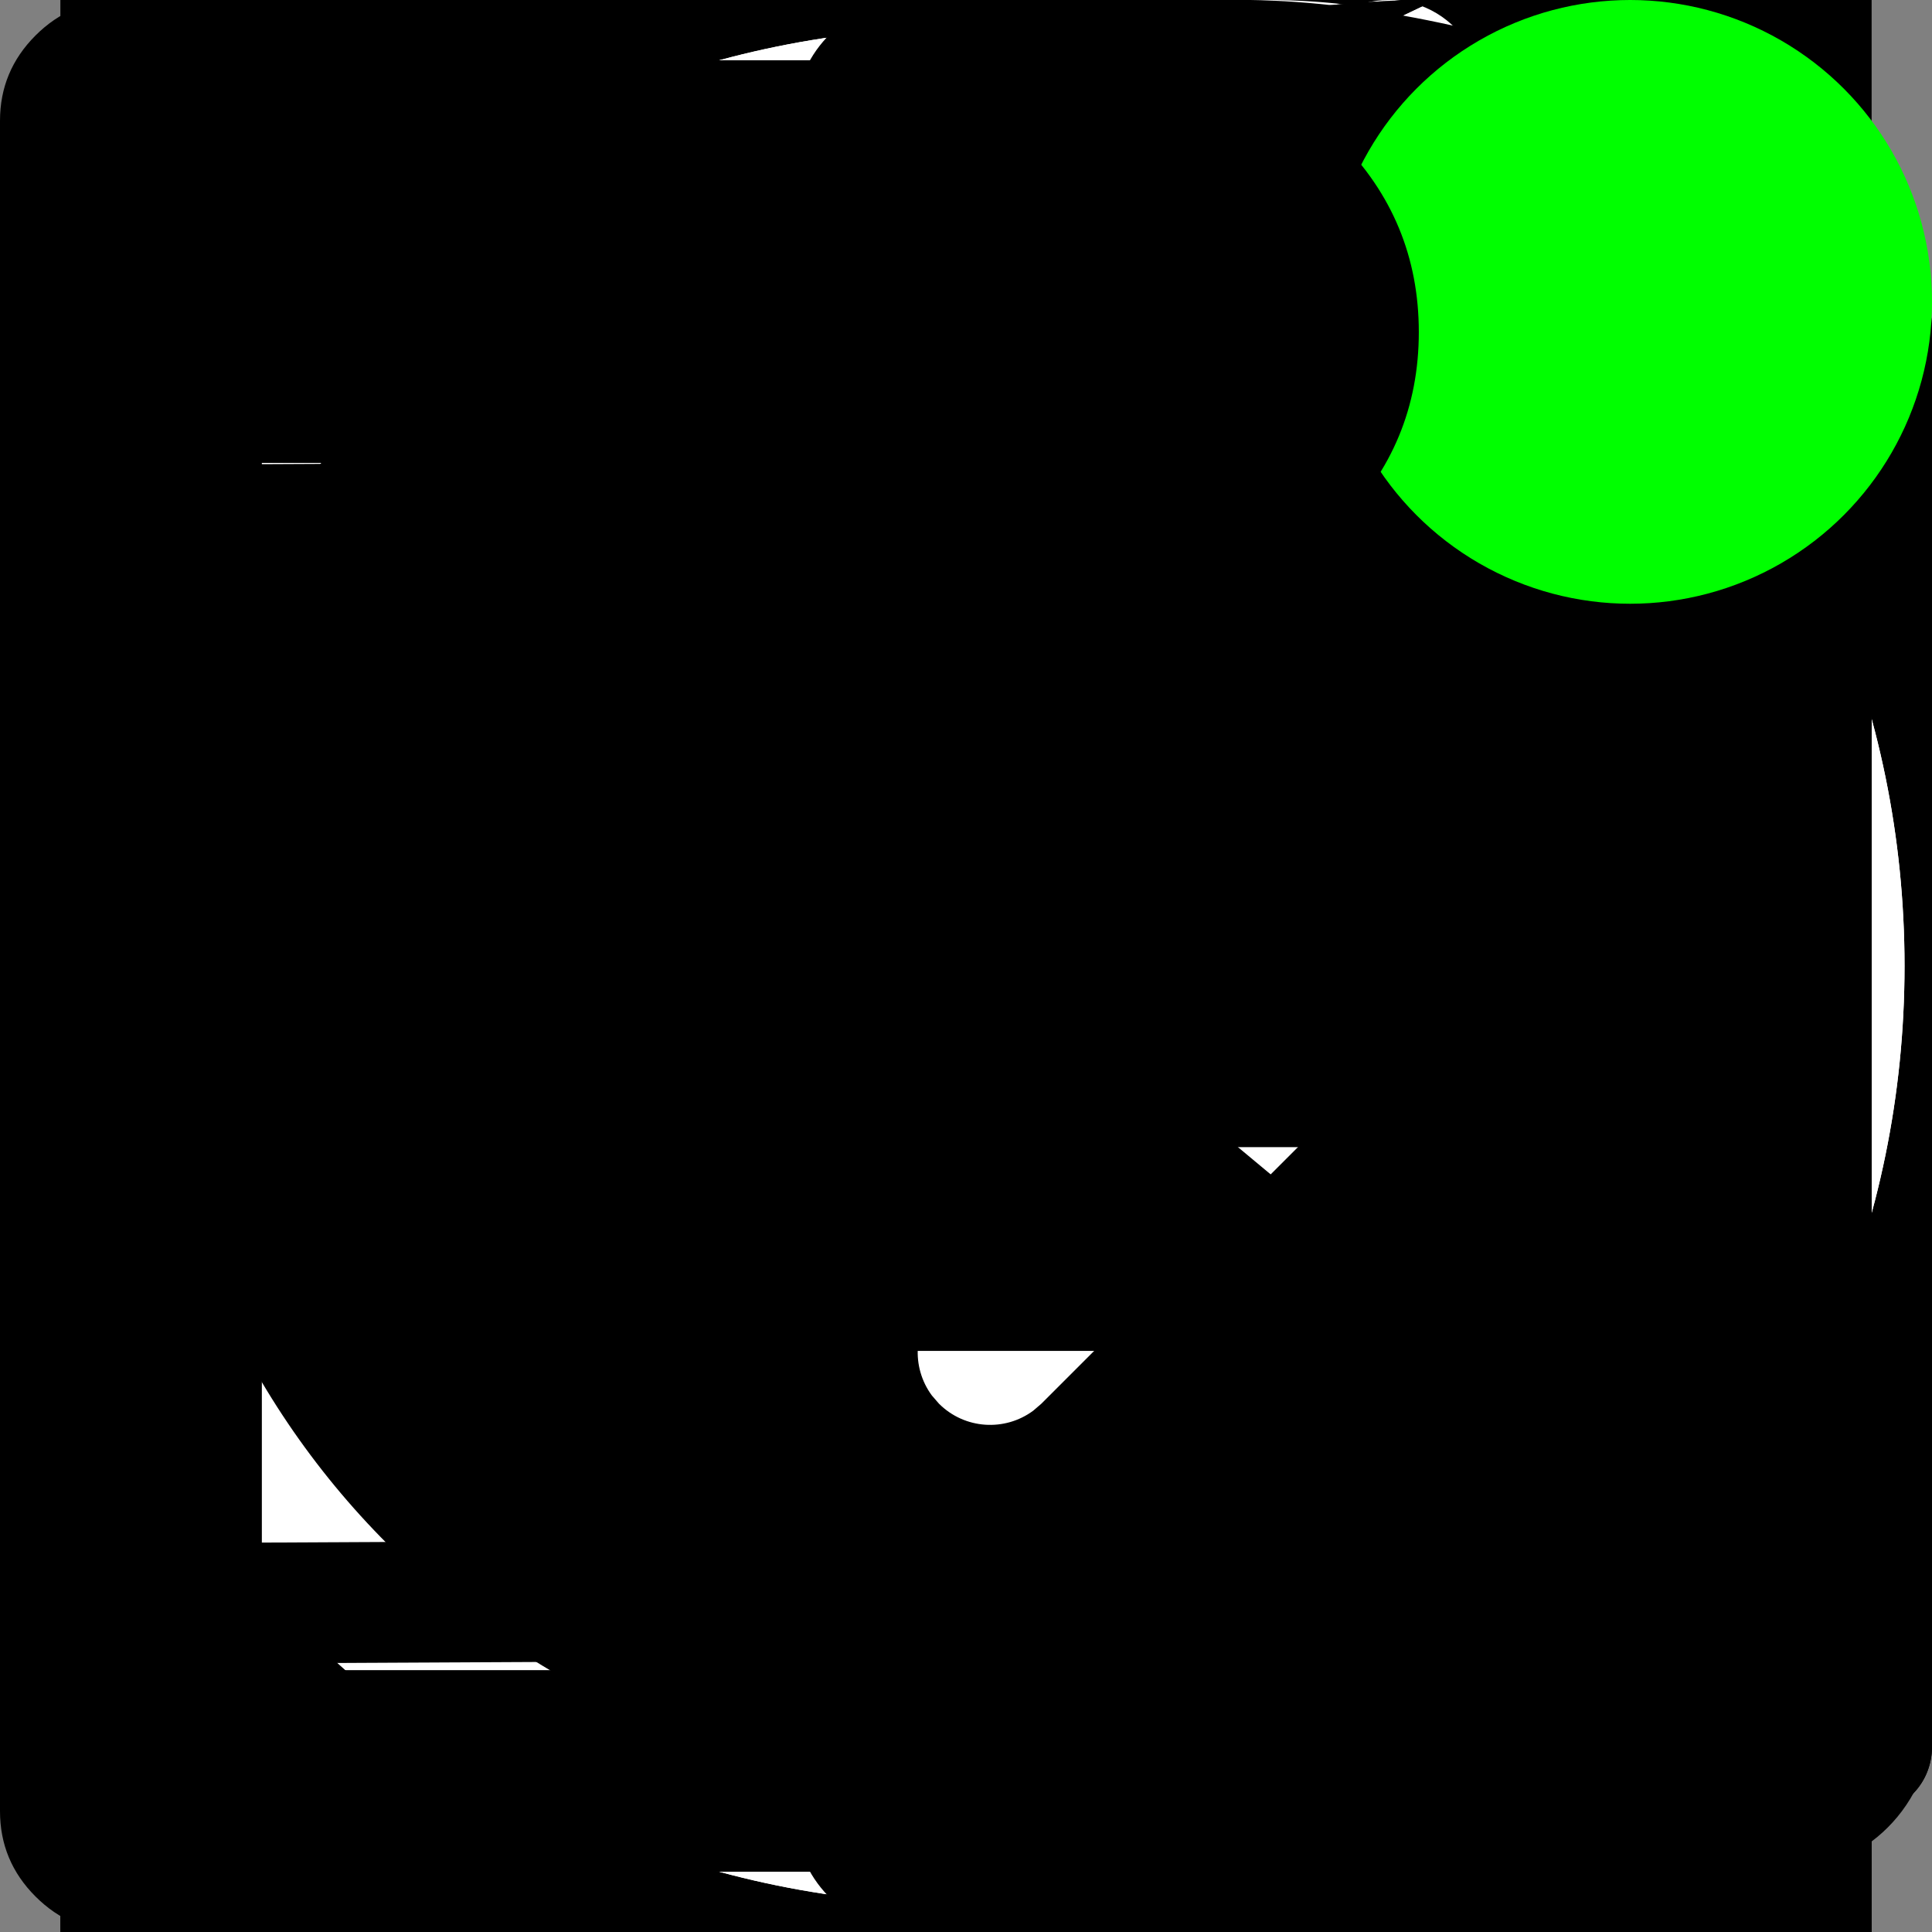 <?xml version="1.0" encoding="UTF-8" standalone="no"?>
<svg version="1.1" width="32" height="32" viewBox="0 0 32 32" xmlns="http://www.w3.org/2000/svg">

	<rect x="0" y="0" width="32" height="32" fill="#808080" stroke="none"/>

	<g id="go_back">
		<path d="m 16.673,26.872 0.174,-0.202 c 0.523,-0.705 0.465,-1.704 -0.174,-2.343 l -6.525,-6.525 16.053,-7.2e-4 0.244,-0.017 C 27.323,17.665 28,16.912 28,16.001 L 27.983,15.757 C 27.864,14.878 27.111,14.201 26.2,14.201 l -16.058,7.2e-4 6.532,-6.529 0.174,-0.202 C 17.372,6.767 17.313,5.767 16.675,5.128 15.972,4.425 14.833,4.425 14.13,5.128 L 4.527,14.726 4.353,14.928 c -0.523,0.705 -0.465,1.705 0.174,2.344 l 9.601,9.6 0.202,0.174 c 0.705,0.523 1.704,0.465 2.343,-0.174 z" />
	</g>

	<g id="home">
		<path d="m 32,18.5 -6,-6 v -9 h -4 v 5 l -6,-6 L 0,18.5 v 1 h 4 v 10 h 10 v -6 h 4 v 6 h 10 v -10 H 32 Z" />
	</g>

	<g id="info">
		<path d="m 21.909,25.455 v 2.364 C 21.909,28.465 21.374,29 20.727,29 h -9.455 c -0.646,0 -1.182,-0.535 -1.182,-1.182 v -2.364 c 0,-0.646 0.535,-1.182 1.182,-1.182 h 1.182 v -7.091 h -1.182 c -0.646,0 -1.182,-0.535 -1.182,-1.182 v -2.364 c 0,-0.646 0.535,-1.182 1.182,-1.182 h 7.091 c 0.646,0 1.182,0.535 1.182,1.182 V 24.273 h 1.182 c 0.646,0 1.182,0.535 1.182,1.182 z M 19.545,4.182 v 3.545 c 0,0.646 -0.535,1.182 -1.182,1.182 h -4.727 c -0.646,0 -1.182,-0.535 -1.182,-1.182 V 4.182 C 12.455,3.535 12.99,3 13.636,3 h 4.727 c 0.646,0 1.182,0.535 1.182,1.182 z" />
	</g>

	<g id="navigation">
		<path d="m 4.3,22.5 h 23.4 c 0.718,0 1.3,0.582 1.3,1.3 0,0.667 -0.502,1.216 -1.148,1.291 L 27.7,25.1 H 4.3 c -0.718,0 -1.3,-0.582 -1.3,-1.3 0,-0.667 0.502,-1.216 1.148,-1.291 L 4.3,22.5 h 23.4 z m -1.56e-4,-7.8 23.4,-0.003 c 0.718,0 1.3,0.582 1.3,1.3 0,0.667 -0.502,1.216 -1.148,1.291 l -0.152,0.009 -23.4,0.003 C 3.582,17.3 3,16.718 3,16 c 0,-0.667 0.502,-1.216 1.148,-1.291 l 0.152,-0.009 23.4,-0.003 z M 4.3,6.9 h 23.4 c 0.718,0 1.3,0.582 1.3,1.3 0,0.667 -0.502,1.216 -1.148,1.291 L 27.7,9.5 H 4.3 c -0.718,0 -1.3,-0.582 -1.3,-1.3 C 3,7.533 3.502,6.984 4.148,6.909 L 4.3,6.9 h 23.4 z" />
	</g>

	<g id="brick_down">
		<path d="M 22.264,15.613 22.148,15.513 c -0.406,-0.301 -0.982,-0.268 -1.35,0.1 l -3.76,3.76 -4.14e-4,-9.25 -0.009,-0.141 C 16.959,9.477 16.525,9.086 16,9.086 l -0.141,0.009 c -0.506,0.069 -0.896,0.503 -0.896,1.028 l 4.15e-4,9.253 -3.762,-3.764 -0.116,-0.1 c -0.406,-0.301 -0.982,-0.268 -1.35,0.1 -0.405,0.405 -0.405,1.062 -2.78e-4,1.467 l 5.531,5.533 0.116,0.1 c 0.406,0.301 0.982,0.268 1.35,-0.1 l 5.532,-5.532 0.1,-0.116 c 0.301,-0.406 0.268,-0.982 -0.1,-1.35 z M 4.494,3.556 C 2.012,3.556 0,5.568 0,8.049 V 23.951 c 0,2.482 2.012,4.494 4.494,4.494 H 27.506 C 29.988,28.444 32,26.432 32,23.951 V 8.049 C 32,5.568 29.988,3.556 27.506,3.556 Z M 2.074,8.049 c 0,-1.336 1.083,-2.42 2.42,-2.42 H 27.506 c 1.336,0 2.42,1.083 2.42,2.42 V 23.951 c 0,1.336 -1.083,2.42 -2.42,2.42 H 4.494 c -1.336,0 -2.42,-1.083 -2.42,-2.42 z" />
	</g>

	<g id="brick_up">
		<path d="m 22.264,16.387 -0.116,0.1 c -0.406,0.301 -0.982,0.268 -1.35,-0.1 l -3.76,-3.76 -4.16e-4,9.25 -0.01,0.141 c -0.069,0.506 -0.503,0.896 -1.028,0.896 l -0.141,-0.009 c -0.506,-0.069 -0.896,-0.503 -0.896,-1.028 l 4.16e-4,-9.253 -3.762,3.764 -0.116,0.1 C 10.679,16.789 10.103,16.756 9.735,16.388 9.33,15.983 9.329,15.326 9.734,14.921 l 5.531,-5.533 0.116,-0.1 c 0.406,-0.301 0.982,-0.268 1.35,0.1 l 5.532,5.532 0.1,0.116 c 0.301,0.406 0.268,0.982 -0.1,1.35 z M 4.494,28.444 C 2.012,28.444 0,26.432 0,23.951 V 8.049 C 0,5.568 2.012,3.556 4.494,3.556 H 27.506 C 29.988,3.556 32,5.568 32,8.049 V 23.951 c 0,2.482 -2.012,4.494 -4.494,4.494 z M 2.074,23.951 c 0,1.336 1.083,2.42 2.42,2.42 h 23.012 c 1.336,0 2.42,-1.083 2.42,-2.42 V 8.049 c 0,-1.336 -1.083,-2.42 -2.42,-2.42 H 4.494 c -1.336,0 -2.42,1.083 -2.42,2.42 z" />
	</g>

	<g id="brick_left">
		<path d="M 4.494,3.555 C 2.012,3.555 0,5.567 0,8.049 V 23.951 c 0,2.482 2.012,4.494 4.494,4.494 H 27.506 C 29.988,28.445 32,26.433 32,23.951 V 8.049 C 32,5.567 29.988,3.555 27.506,3.555 Z m 0,2.074 h 23.012 c 1.336,0 2.42,1.084 2.42,2.42 V 23.951 c 0,1.336 -1.084,2.42 -2.42,2.42 H 4.494 c -1.336,0 -2.42,-1.084 -2.42,-2.42 V 8.049 c 0,-1.336 1.084,-2.42 2.42,-2.42 z M 15.656,9.432 c -0.265,-5.03e-5 -0.532,0.1 -0.734,0.303 l -5.533,5.531 -0.1,0.117 c -0.301,0.406 -0.269,0.981 0.1,1.35 l 5.533,5.533 0.115,0.1 c 0.406,0.301 0.983,0.269 1.352,-0.1 l 0.1,-0.117 c 0.301,-0.406 0.269,-0.982 -0.1,-1.35 l -3.762,-3.762 h 9.25 l 0.141,-0.01 C 22.524,16.959 22.914,16.525 22.914,16 l -0.01,-0.141 c -0.069,-0.506 -0.502,-0.896 -1.027,-0.896 l -9.252,0.002 3.764,-3.764 0.1,-0.115 c 0.301,-0.406 0.269,-0.981 -0.1,-1.35 -0.202,-0.203 -0.467,-0.305 -0.732,-0.305 z" />
	</g>

	<g id="brick_right">
		<path d="M 27.506,3.555 C 29.988,3.555 32,5.567 32,8.049 v 15.902 c 0,2.482 -2.012,4.494 -4.494,4.494 H 4.494 C 2.012,28.445 0,26.433 0,23.951 V 8.049 C 0,5.567 2.012,3.555 4.494,3.555 Z m 0,2.074 H 4.494 c -1.336,0 -2.42,1.084 -2.42,2.42 v 15.902 c 0,1.336 1.084,2.42 2.42,2.42 h 23.012 c 1.336,0 2.42,-1.084 2.42,-2.42 V 8.049 c 0,-1.336 -1.084,-2.42 -2.42,-2.42 z M 16.344,9.432 c 0.265,-5e-5 0.532,0.1 0.734,0.303 l 5.533,5.531 0.1,0.117 c 0.301,0.406 0.269,0.981 -0.1,1.35 l -5.533,5.533 -0.115,0.1 c -0.406,0.301 -0.983,0.269 -1.352,-0.1 l -0.1,-0.117 c -0.301,-0.406 -0.269,-0.982 0.1,-1.35 l 3.762,-3.762 h -9.25 l -0.141,-0.01 C 9.476,16.959 9.086,16.525 9.086,16 l 0.01,-0.141 c 0.069,-0.506 0.502,-0.896 1.027,-0.896 l 9.252,0.002 -3.764,-3.764 -0.1,-0.115 c -0.301,-0.406 -0.269,-0.981 0.1,-1.35 0.202,-0.203 0.467,-0.305 0.732,-0.305 z" />
	</g>

	<g id="screen_expand">
		<path d="m 9.147,21.206 c 0.455,-0.456 1.194,-0.456 1.649,0 0.455,0.456 0.455,1.194 0,1.649 l -4.813,4.812 h 3.404 c 0.59,0 1.078,0.439 1.156,1.008 l 0.011,0.158 c 0,0.644 -0.522,1.166 -1.166,1.166 H 3.166 C 2.522,30 2,29.478 2,28.834 v -6.221 c 0,-0.644 0.522,-1.166 1.166,-1.166 0.644,0 1.166,0.522 1.166,1.166 v 3.404 z m 13.467,8.794 c -0.644,0 -1.166,-0.522 -1.166,-1.166 0,-0.644 0.522,-1.166 1.166,-1.166 h 3.4 l -4.808,-4.812 c -0.414,-0.414 -0.451,-1.062 -0.112,-1.519 l 0.113,-0.131 c 0.456,-0.455 1.194,-0.455 1.649,6.22e-4 l 4.812,4.815 v -3.409 c 0,-0.591 0.439,-1.079 1.008,-1.156 l 0.158,-0.011 C 29.478,21.446 30,21.969 30,22.613 v 6.221 c 0,0.644 -0.522,1.166 -1.166,1.166 z M 9.387,2 c 0.644,0 1.166,0.522 1.166,1.166 0,0.644 -0.522,1.166 -1.166,1.166 H 5.986 l 4.809,4.813 c 0.414,0.414 0.451,1.062 0.112,1.519 l -0.113,0.131 c -0.456,0.455 -1.194,0.455 -1.649,-6.54e-4 L 4.333,5.978 v 3.409 c 0,0.591 -0.439,1.079 -1.008,1.156 l -0.158,0.011 C 2.522,10.554 2,10.031 2,9.387 v -6.221 c 0,-0.644 0.522,-1.166 1.166,-1.166 z m 19.447,0 C 29.478,2 30,2.522 30,3.166 v 6.221 c 0,0.644 -0.522,1.166 -1.166,1.166 -0.644,0 -1.166,-0.522 -1.166,-1.166 v -3.407 l -4.812,4.815 c -0.414,0.414 -1.062,0.452 -1.519,0.113 L 21.205,10.795 C 20.75,10.34 20.75,9.601 21.205,9.146 l 4.809,-4.813 h -3.401 c -0.59,0 -1.078,-0.439 -1.156,-1.008 l -0.011,-0.158 c 0,-0.644 0.522,-1.166 1.166,-1.166 z" />
	</g>

	<g id="screen_normal">
		<path d="M 11.333,3.556 C 11.333,2.696 10.637,2 9.778,2 8.919,2 8.222,2.696 8.222,3.556 v 3.889 c 0,0.43 -0.348,0.778 -0.778,0.778 H 3.556 C 2.696,8.222 2,8.919 2,9.778 c 0,0.859 0.696,1.556 1.556,1.556 h 3.889 c 2.148,0 3.889,-1.741 3.889,-3.889 z m 0,24.889 C 11.333,29.304 10.637,30 9.778,30 8.919,30 8.222,29.304 8.222,28.444 v -3.889 c 0,-0.429 -0.348,-0.778 -0.778,-0.778 H 3.556 C 2.696,23.778 2,23.081 2,22.222 2,21.363 2.696,20.667 3.556,20.667 h 3.889 c 2.148,0 3.889,1.741 3.889,3.889 z M 22.222,2 c -0.859,0 -1.556,0.696 -1.556,1.556 v 3.889 c 0,2.148 1.741,3.889 3.889,3.889 h 3.889 C 29.304,11.333 30,10.637 30,9.778 30,8.919 29.304,8.222 28.444,8.222 h -3.889 c -0.429,0 -0.778,-0.348 -0.778,-0.778 V 3.556 C 23.778,2.696 23.081,2 22.222,2 Z m -1.556,26.444 c 0,0.859 0.696,1.556 1.556,1.556 0.859,0 1.556,-0.696 1.556,-1.556 v -3.889 c 0,-0.429 0.348,-0.778 0.778,-0.778 h 3.889 C 29.304,23.778 30,23.081 30,22.222 30,21.363 29.304,20.667 28.444,20.667 h -3.889 c -2.148,0 -3.889,1.741 -3.889,3.889 z" />
	</g>

	<g id="angle-end">
		<path d="M 24.106,27.592 H 28 V 4.408 H 24.106 Z M 4,24.875 6.717,27.592 18.309,16 6.717,4.408 4,7.125 12.875,16 Z" />
	</g>

	<g id="angle-left">
		<path d="M 23.406,6.812 20.594,4 l -12,12 12,12 2.812,-2.812 L 14.219,16 Z" />
	</g>

	<g id="angle-right">
		<path d="M 8.594,6.812 17.781,16 8.594,25.188 11.406,28 l 12,-12 -12,-12 z" />
	</g>

	<g id="angle-start">
		<path d="M 4,27.592 H 7.894 V 4.408 H 4 Z M 28,7.125 25.283,4.408 13.691,16 25.283,27.592 28,24.875 19.125,16 Z" />
	</g>

	<g id="enter">
		<path d="M 10.75,17 H 2 v -3.5 h 8.75 V 10 L 16,15.25 10.75,20.5 Z M 28.25,3 V 25.75 L 17.75,31 V 25.75 H 7.25 v -7 H 9 V 24 h 8.75 V 8.25 l 7,-3.5 H 9 v 7 H 7.25 V 3 Z" />
	</g>

	<g id="exit">
		<path d="M 26.375,20.75 V 17 H 17 v -3.75 h 9.375 V 9.5 L 32,15.125 Z M 24.5,18.875 v 7.5 H 15.125 V 32 L 3.875,26.375 V 2 H 24.5 v 9.375 h -1.875 v -7.5 h -15 l 7.5,3.75 V 24.5 h 7.5 v -5.625 z" />
	</g>

	<g id="settings">
		<path d="M 27.533,18.687 C 26.064,16.142 26.948,12.881 29.506,11.4 L 26.755,6.634 C 25.969,7.095 25.055,7.359 24.079,7.359 21.139,7.359 18.755,4.96 18.755,2 h -5.503 c 0.007,0.914 -0.221,1.84 -0.71,2.687 C 11.073,7.231 7.808,8.096 5.245,6.621 L 2.494,11.387 c 0.792,0.45 1.478,1.11 1.966,1.954 1.467,2.54 0.588,5.795 -1.961,7.28 l 2.751,4.766 c 0.783,-0.457 1.693,-0.718 2.663,-0.718 2.931,0 5.309,2.384 5.324,5.331 h 5.503 c -0.002,-0.904 0.226,-1.82 0.71,-2.658 1.467,-2.54 4.724,-3.407 7.285,-1.942 l 2.752,-4.766 c -0.787,-0.45 -1.468,-1.107 -1.953,-1.948 z m -11.533,2.983 c -3.131,0 -5.669,-2.538 -5.669,-5.669 0,-3.131 2.538,-5.669 5.669,-5.669 3.131,0 5.669,2.538 5.669,5.669 -6e-5,3.131 -2.538,5.669 -5.669,5.669 z" />
	</g>

	<g id="user">
		<path d="m 22.766,14.25 c 2.203,0.641 5.234,2.813 5.234,9.922 C 28,27.391 25.609,30 22.672,30 H 9.328 c -2.938,0 -5.328,-2.609 -5.328,-5.828 0,-7.109 3.031,-9.281 5.234,-9.922 -0.781,-1.234 -1.234,-2.688 -1.234,-4.25 0,-4.406 3.594,-8 8,-8 4.406,0 8,3.594 8,8 0,1.562 -0.453,3.016 -1.234,4.25 z M 16,4 c -3.312,0 -6,2.688 -6,6 0,3.312 2.688,6 6,6 3.312,0 6,-2.688 6,-6 0,-3.312 -2.688,-6 -6,-6 z m 6.672,24 c 1.828,0 3.328,-1.703 3.328,-3.828 0,-4.922 -1.656,-8 -4.75,-8.156 -1.406,1.234 -3.234,1.984 -5.25,1.984 -2.016,0 -3.844,-0.75 -5.25,-1.984 -3.094,0.156 -4.75,3.234 -4.75,8.156 0,2.125 1.5,3.828 3.328,3.828 z" />
	</g>

	<g id="shelf">
		<path d="M 7.112,5.522 H 1.873 c -0.48,0 -0.873,0.393 -0.873,0.873 V 25.605 c 0,0.48 0.393,0.873 0.873,0.873 h 5.239 c 0.48,0 0.873,-0.393 0.873,-0.873 V 6.395 c 0,-0.48 -0.393,-0.873 -0.873,-0.873 z M 6.239,10.761 H 2.746 V 9.015 h 3.493 z M 15.844,5.522 h -5.239 c -0.48,0 -0.873,0.393 -0.873,0.873 V 25.605 c 0,0.48 0.393,0.873 0.873,0.873 h 5.239 c 0.48,0 0.873,-0.393 0.873,-0.873 V 6.395 c 0,-0.48 -0.393,-0.873 -0.873,-0.873 z M 14.971,10.761 H 11.478 V 9.015 h 3.493 z m 6.906,-3.889 -4.679,2.357 c -0.429,0.216 -0.603,0.744 -0.387,1.173 l 7.858,15.596 c 0.216,0.429 0.744,0.603 1.173,0.387 l 4.679,-2.357 c 0.429,-0.216 0.603,-0.744 0.387,-1.173 L 23.049,7.259 C 22.833,6.83 22.305,6.656 21.877,6.872 Z" />
	</g>

	<g id="cross-slim">
		<path d="M 16,14 6,4 4,6 14,16 4,26 6,28 16,18 26,28 28,26 18,16 28,6 26,4 Z" />
	</g>

	<g id="file-person">
		<path d="M 27.25,27.25 V 9.438 L 18.812,1 H 8.5 A 3.75,3.75 0 0 0 4.75,4.75 v 22.5 A 3.75,3.75 0 0 0 8.5,31 h 15 a 3.75,3.75 0 0 0 3.75,-3.75 z M 18.812,6.625 a 2.812,2.812 0 0 0 2.812,2.812 h 3.75 V 26.791 C 25.375,26.791 23.5,23.5 16,23.5 8.5,23.5 6.625,26.791 6.625,26.791 V 4.75 A 1.875,1.875 0 0 1 8.5,2.875 H 18.812 Z M 21.625,16 a 5.625,5.625 0 1 1 -11.25,0 5.625,5.625 0 0 1 11.25,0 z" />
	</g>

	<g id="question">
		<path d="m 19.195,23.875 v 5.25 C 19.195,29.606 18.802,30 18.32,30 h -5.25 c -0.481,0 -0.875,-0.394 -0.875,-0.875 V 23.875 c 0,-0.481 0.394,-0.875 0.875,-0.875 h 5.25 c 0.481,0 0.875,0.394 0.875,0.875 z m 6.912,-13.125 c 0,4.156 -2.822,5.753 -4.9,6.912 -1.291,0.744 -2.1,2.253 -2.1,2.888 v 0 c 0,0.481 -0.372,1.05 -0.875,1.05 h -5.25 c -0.481,0 -0.787,-0.744 -0.787,-1.225 v -0.984 c 0,-2.647 2.625,-4.922 4.55,-5.797 1.684,-0.766 2.384,-1.488 2.384,-2.888 0,-1.225 -1.597,-2.319 -3.369,-2.319 -0.984,0 -1.881,0.306 -2.362,0.634 -0.525,0.372 -1.05,0.897 -2.341,2.516 -0.175,0.219 -0.438,0.35 -0.678,0.35 -0.197,0 -0.372,-0.066 -0.547,-0.175 L 6.245,8.978 C 5.874,8.694 5.786,8.213 6.027,7.819 8.389,3.903 11.714,2 16.177,2 c 4.681,0 9.931,3.741 9.931,8.75 z" />
	</g>


	<g id="package">
		<path d="M 2.629 3 C 1.808 3 1.143 3.666 1.143 4.486 L 1.143 6.715 C 1.143 7.535 1.808 8.199 2.629 8.199 L 29.371 8.199 C 30.192 8.199 30.857 7.535 30.857 6.715 L 30.857 4.486 C 30.857 3.666 30.192 3 29.371 3 L 2.629 3 z M 3 10.428 L 3 24.357 C 3 26.855 4.896 29 7.377 29 L 24.623 29 C 27.104 29 29 26.855 29 24.357 L 29 10.428 L 3 10.428 z M 9.75 14 L 14.25 14 C 14.664 14 15 14.336 15 14.75 L 15 19.25 C 15 19.664 14.664 20 14.25 20 L 9.75 20 C 9.336 20 9 19.664 9 19.25 L 9 14.75 C 9 14.336 9.336 14 9.75 14 z M 17.75 14 L 22.25 14 C 22.664 14 23 14.336 23 14.75 L 23 19.25 C 23 19.664 22.664 20 22.25 20 L 17.75 20 C 17.336 20 17 19.664 17 19.25 L 17 14.75 C 17 14.336 17.336 14 17.75 14 z M 9.75 22 L 14.25 22 C 14.664 22 15 22.224 15 22.5 L 15 25.5 C 15 25.776 14.664 26 14.25 26 L 9.75 26 C 9.336 26 9 25.776 9 25.5 L 9 22.5 C 9 22.224 9.336 22 9.75 22 z M 17.75 22 L 22.25 22 C 22.664 22 23 22.224 23 22.5 L 23 25.5 C 23 25.776 22.664 26 22.25 26 L 17.75 26 C 17.336 26 17 25.776 17 25.5 L 17 22.5 C 17 22.224 17.336 22 17.75 22 z" />
	</g>

	<g id="package-opened">
		<path d="M 1.062,7.762 C 0.276,7.996 -0.172,8.824 0.062,9.61 l 0.636,2.136 c 0.234,0.786 1.062,1.234 1.848,1 L 28.177,5.112 C 28.963,4.878 29.411,4.05 29.176,3.264 L 28.54,1.128 C 28.306,0.342 27.479,-0.106 26.692,0.128 Z M 3,13.428 V 27.357 C 3,29.855 4.896,32 7.377,32 H 24.623 C 27.104,32 29,29.855 29,27.357 V 13.428 Z m 16.984,3.557 c 0.146,0 0.295,0.056 0.406,0.168 l 2.428,2.428 c 0.223,0.223 0.223,0.587 0,0.811 l -2.428,2.428 c -0.223,0.223 -0.587,0.223 -0.811,0 l -2.428,-2.428 c -0.223,-0.223 -0.223,-0.587 0,-0.811 l 2.428,-2.428 c 0.112,-0.112 0.258,-0.168 0.404,-0.168 z M 9.75,17 h 4.5 c 0.414,-2e-6 0.75,0.336 0.75,0.75 v 4.5 c 0,0.414 -0.336,0.75 -0.75,0.75 H 9.75 C 9.336,23 9,22.664 9,22.25 v -4.5 C 9,17.336 9.336,17 9.75,17 Z m 0,8 h 4.5 c 0.414,0 0.75,0.224 0.75,0.5 v 3 c 0,0.276 -0.336,0.5 -0.75,0.5 H 9.75 C 9.336,29 9,28.776 9,28.5 v -3 C 9,25.224 9.336,25 9.75,25 Z m 8,0 h 4.5 c 0.414,0 0.75,0.224 0.75,0.5 v 3 c 0,0.276 -0.336,0.5 -0.75,0.5 h -4.5 C 17.336,29 17,28.776 17,28.5 v -3 C 17,25.224 17.336,25 17.75,25 Z" />
	</g>

	<g id="folder">
		<path d="m 17.733,6 -6.517,5.925 C 10.986,12.134 10.686,12.25 10.375,12.25 H 1 V 23.5 c 0,2.761 2.239,5 5,5 h 20 c 2.761,0 5,-2.239 5,-5 V 11 C 31,8.239 28.761,6 26,6 Z m -3.716,0 H 13.938 L 11.156,3.774 C 10.934,3.597 10.659,3.5 10.375,3.5 H 6 c -2.761,0 -5,2.239 -5,5 v 1.25 h 8.892 z" />
	</g>

	<g id="folder-opened">
		<path d="m 0.006,6.776 c 6.897e-4,-1.993 1.616,-3.608 3.609,-3.608 h 6.345 c 0.843,0 1.659,0.295 2.308,0.834 l 3.819,3.176 h 9.184 c 1.993,0 3.609,1.616 3.609,3.609 v 1.206 H 7.099 c -1.657,0 -3.1,1.128 -3.502,2.735 L 0.514,27.08 c 0.069,-0.276 -0.002,0.006 0,0 C 0.187,26.537 -2.2444548e-4,25.902 1.5452089e-7,25.222 Z M 2.805,27.836 c -0.126,0.506 0.257,0.996 0.778,0.996 H 26.424 c 1.288,0 2.411,-0.877 2.723,-2.126 l 2.828,-11.31 c 0.127,-0.506 -0.256,-0.996 -0.778,-0.996 H 7.099 c -0.552,0 -1.033,0.376 -1.167,0.912 z" />
	</g>

	<g id="folder-new">
		<path d="M 6 3.5 C 3.239 3.5 1 5.739 1 8.5 L 1 9.75 L 9.893 9.75 L 14.018 6 L 13.939 6 L 11.156 3.773 C 10.935 3.596 10.659 3.5 10.375 3.5 L 6 3.5 z M 17.732 6 L 11.217 11.926 C 10.987 12.135 10.686 12.25 10.375 12.25 L 1 12.25 L 1 23.5 C 1 26.261 3.239 28.5 6 28.5 L 18.162 28.5 A 7.5 7.5 0 0 1 17 24.5 A 7.5 7.5 0 0 1 24.5 17 A 7.5 7.5 0 0 1 31 20.762 L 31 11 C 31 8.239 28.761 6 26 6 L 17.732 6 z M 24.014 18.018 A 6.5 6.5 0 0 0 18 24.5 A 6.5 6.5 0 0 0 31 24.5 A 6.5 6.5 0 0 0 24.014 18.018 z M 24.5 20.785 A 0.929 0.929 0 0 1 25.428 21.715 L 25.428 23.572 L 27.285 23.572 A 0.929 0.929 0 0 1 27.285 25.428 L 25.428 25.428 L 25.428 27.285 A 0.929 0.929 0 0 1 23.572 27.285 L 23.572 25.428 L 21.715 25.428 A 0.929 0.929 0 0 1 21.715 23.572 L 23.572 23.572 L 23.572 21.715 A 0.929 0.929 0 0 1 24.5 20.785 z " />
	</g>

	<g id="item-edit">
		<path d="m 2,26.992 a 2.867,2.867 0 0 0 2.867,2.867 H 25.894 a 2.867,2.867 0 0 0 2.867,-2.867 V 15.522 a 0.956,0.956 0 0 0 -1.912,0 v 11.469 a 0.956,0.956 0 0 1 -0.956,0.956 H 4.867 A 0.956,0.956 0 0 1 3.912,26.992 V 5.965 A 0.956,0.956 0 0 1 4.867,5.009 H 17.292 a 0.956,0.956 0 0 0 0,-1.912 H 4.867 A 2.867,2.867 0 0 0 2,5.965 Z M 29.721,4.894 a 0.956,0.956 0 0 1 0,1.35 L 27.727,8.24 23.904,4.416 25.898,2.421 a 0.956,0.956 0 0 1 1.351,0 l 2.472,2.472 z M 26.376,9.589 22.553,5.766 9.53,18.791 a 0.956,0.956 0 0 0 -0.231,0.375 L 7.759,23.78 A 0.478,0.478 0 0 0 8.364,24.384 L 12.978,22.846 a 0.956,0.956 0 0 0 0.375,-0.229 L 26.376,9.591 Z" />
	</g>


	<g id="book">
		<path d="M 8.333,2 C 6.492,2 5,3.567 5,5.5 v 21 C 5,28.433 6.492,30 8.333,30 H 26 c 0.552,0 1,-0.47 1,-1.05 0,-0.58 -0.448,-1.05 -1,-1.05 H 8.333 C 7.597,27.9 7,27.273 7,26.5 H 26 c 0.552,0 1,-0.47 1,-1.05 V 5.5 C 27,3.567 25.508,2 23.667,2 Z m 2,4.2 h 10.667 c 0.736,0 1.333,0.627 1.333,1.4 V 9 c 0,0.773 -0.597,1.4 -1.333,1.4 H 10.333 C 9.597,10.4 9,9.773 9,9 V 7.6 C 9,6.827 9.597,6.2 10.333,6.2 Z" />
	</g>

	<g id="book-opened">
		<path d="m 2,6.128 c 1.77,-0.791 4.308,-1.643 6.776,-1.908 2.66,-0.286 4.916,0.135 6.224,1.607 V 26.651 c -1.87,-1.132 -4.24,-1.288 -6.426,-1.053 -2.36,0.256 -4.74,0.985 -6.574,1.733 z M 17,5.827 c 1.308,-1.472 3.564,-1.893 6.224,-1.607 2.468,0.265 5.006,1.117 6.776,1.908 V 27.33 C 28.164,26.583 25.786,25.852 23.426,25.6 21.238,25.363 18.87,25.516 17,26.651 Z m -1,-1.932 c -1.97,-1.81 -4.826,-2.079 -7.426,-1.801 -3.028,0.327 -6.084,1.436 -7.988,2.361 a 1,1.068 0 0 0 -0.586,0.972 V 28.931 a 1,1.068 0 0 0 1.414,0.972 c 1.764,-0.855 4.606,-1.882 7.36,-2.179 2.818,-0.303 5.18,0.186 6.446,1.874 a 1,1.068 0 0 0 1.56,0 c 1.266,-1.688 3.628,-2.177 6.444,-1.874 2.756,0.297 5.6,1.325 7.362,2.179 a 1,1.068 0 0 0 1.414,-0.972 V 5.427 a 1,1.068 0 0 0 -0.586,-0.972 C 29.51,3.53 26.454,2.421 23.426,2.094 20.826,1.814 17.97,2.086 16,3.895 Z" />
	</g>

	<g id="book-min">
		<path d="m 2,6.128 c 1.77,-0.791 4.308,-1.643 6.776,-1.908 2.66,-0.286 4.916,0.135 6.224,1.607 V 26.651 c -1.87,-1.132 -4.24,-1.288 -6.426,-1.053 -2.36,0.256 -4.74,0.985 -6.574,1.733 z M 17,5.827 c 1.308,-1.472 3.564,-1.893 6.224,-1.607 2.468,0.265 5.006,1.117 6.776,1.908 V 27.33 C 28.164,26.583 25.786,25.852 23.426,25.6 21.238,25.363 18.87,25.516 17,26.651 Z m -1,-1.932 c -1.97,-1.81 -4.826,-2.079 -7.426,-1.801 -3.028,0.327 -6.084,1.436 -7.988,2.361 a 1,1.068 0 0 0 -0.586,0.972 V 28.931 a 1,1.068 0 0 0 1.414,0.972 c 1.764,-0.855 4.606,-1.882 7.36,-2.179 2.818,-0.303 5.18,0.186 6.446,1.874 a 1,1.068 0 0 0 1.56,0 c 1.266,-1.688 3.628,-2.177 6.444,-1.874 2.756,0.297 5.6,1.325 7.362,2.179 a 1,1.068 0 0 0 1.414,-0.972 V 5.427 a 1,1.068 0 0 0 -0.586,-0.972 C 29.51,3.53 26.454,2.421 23.426,2.094 20.826,1.814 17.97,2.086 16,3.895 Z" />
	</g>

	<g id="book-broken">
		<path clip-path="none"
		   style="fill:#000000;fill-opacity:1;stroke-width:1.067"
		   d="M 8.334,2 C 6.493,2 5,3.567 5,5.5 v 21 C 5,28.433 6.493,30 8.334,30 H 26 c 0.552,0 1,-0.471 1,-1.051 0,-0.58 -0.448,-1.049 -1,-1.049 H 8.334 C 7.598,27.9 7,27.273 7,26.5 h 19 c 0.552,0 1,-0.471 1,-1.051 V 6.051 C 25.838,5.015 25.068,4.508 22.299,2 Z M 10.334,6.199 H 21 c 0.736,0 1.334,0.627 1.334,1.4 V 9 c 0,0.773 -0.598,1.4 -1.334,1.4 H 10.334 C 9.598,10.4 9,9.773 9,9 V 7.6 C 9,6.826 9.598,6.199 10.334,6.199 Z" />
		<path style="fill:#ffffff;fill-opacity:1;stroke:#ffffff;stroke-width:0;stroke-miterlimit:4;stroke-dasharray:none;stroke-opacity:1"
		   d="m 20.695,4.57 h 4.47 V 15.034 h -4.47 z" />
		<path
		   d="m 24.242,13.647 v -1.843 c 0,-0.175 -0.136,-0.32 -0.31,-0.32 h -1.862 c -0.175,0 -0.31,0.145 -0.31,0.32 v 1.843 c 0,0.175 0.136,0.32 0.31,0.32 h 1.862 c 0.175,0 0.31,-0.145 0.31,-0.32 z m -0.019,-3.628 0.175,-4.452 c 0,-0.058 -0.029,-0.136 -0.097,-0.184 -0.058,-0.048 -0.145,-0.107 -0.233,-0.107 H 21.933 c -0.087,0 -0.175,0.058 -0.233,0.107 -0.068,0.048 -0.097,0.145 -0.097,0.204 l 0.165,4.433 c 0,0.126 0.145,0.223 0.33,0.223 h 1.794 c 0.175,0 0.32,-0.097 0.33,-0.223 z M 24.086,0.96 31.536,14.617 c 0.213,0.378 0.204,0.844 -0.019,1.222 -0.223,0.378 -0.63,0.611 -1.067,0.611 H 15.551 c -0.436,0 -0.844,-0.233 -1.067,-0.611 -0.223,-0.378 -0.233,-0.844 -0.019,-1.222 L 21.914,0.96 c 0.213,-0.398 0.63,-0.65 1.086,-0.65 0.456,0 0.873,0.252 1.086,0.65 z"
		   style="fill:#d40000;fill-opacity:1;stroke:#ffffff;stroke-width:0.621;stroke-miterlimit:4;stroke-dasharray:none;stroke-opacity:1" />
	</g>

	<g id="book-absent">
		<path clip-path="none"
		   style="fill:#483737;fill-opacity:1;stroke-width:1.067"
		   d="M 8.334,2 C 6.493,2 5,3.567 5,5.5 v 21 C 5,28.433 6.493,30 8.334,30 H 26 c 0.552,0 1,-0.471 1,-1.051 0,-0.58 -0.448,-1.049 -1,-1.049 H 8.334 C 7.598,27.9 7,27.273 7,26.5 h 19 c 0.552,0 1,-0.471 1,-1.051 V 6.051 C 25.838,5.015 25.068,4.508 22.299,2 Z M 10.334,6.199 H 21 c 0.736,0 1.334,0.627 1.334,1.4 V 9 c 0,0.773 -0.598,1.4 -1.334,1.4 H 10.334 C 9.598,10.4 9,9.773 9,9 V 7.6 C 9,6.826 9.598,6.199 10.334,6.199 Z" />
		<path style="fill:#ffffff;fill-opacity:1;stroke:#ffffff;stroke-width:0"
		   d="M 32,11 A 11,11 0 0 1 21,22 11,11 0 0 1 10,11 11,11 0 0 1 21,5.0000005e-7 11,11 0 0 1 32,11 Z" />
		<path
		   d="m 18.613,15.4 q -1.347,0 -2.047,-0.998 Q 15.865,13.405 15.9,12.162 L 15.585,11.69 Q 15.393,11.393 14.946,10.342 14.5,9.293 14.5,7.7 14.5,5.897 15.393,4.699 16.285,3.5 17.65,3.5 q 1.488,0 2.319,1.321 0.831,1.321 0.831,2.879 0,1.015 -0.28,1.873 Q 20.24,10.43 20.03,10.955 l 0.14,0.228 Q 20.31,11.428 20.555,11.961 q 0.245,0.534 0.245,1.111 0,0.997 -0.621,1.663 -0.621,0.665 -1.566,0.665 z M 16.775,10.92 18.7,10.535 Q 18.928,9.975 19.164,9.258 19.4,8.54 19.4,7.7 19.4,6.65 18.919,5.775 18.438,4.9 17.65,4.9 q -0.787,0 -1.269,0.875 Q 15.9,6.65 15.9,7.7 q 0,1.103 0.306,1.951 Q 16.512,10.5 16.775,10.92 Z M 18.613,14 q 0.333,0 0.56,-0.245 0.228,-0.245 0.228,-0.682 0,-0.298 -0.14,-0.613 -0.14,-0.315 -0.28,-0.56 l -1.68,0.35 q 0,0.7 0.306,1.225 Q 17.913,14 18.613,14 Z m 5.775,4.9 q -0.945,0 -1.566,-0.665 Q 22.2,17.57 22.2,16.573 q 0,-0.578 0.245,-1.111 Q 22.69,14.928 22.83,14.682 L 22.97,14.455 Q 22.76,13.93 22.48,13.073 22.2,12.215 22.2,11.2 22.2,9.642 23.031,8.321 23.863,7 25.35,7 26.715,7 27.608,8.199 28.5,9.397 28.5,11.2 q 0,1.593 -0.446,2.634 -0.446,1.041 -0.639,1.339 L 27.1,15.662 q 0.018,1.243 -0.674,2.24 -0.691,0.998 -2.039,0.998 z M 26.225,14.42 Q 26.488,14 26.794,13.16 27.1,12.32 27.1,11.2 q 0,-1.05 -0.481,-1.925 -0.481,-0.875 -1.269,-0.875 -0.788,0 -1.269,0.875 Q 23.6,10.15 23.6,11.2 q 0,0.84 0.236,1.549 0.236,0.709 0.464,1.286 z m -1.837,3.08 q 0.7,0 1.006,-0.525 Q 25.7,16.45 25.7,15.75 l -1.68,-0.35 q -0.14,0.245 -0.28,0.56 -0.14,0.315 -0.14,0.613 0,0.35 0.219,0.639 0.219,0.289 0.569,0.289 z"
		   style="fill:#483737;stroke-width:0.018" />
	</g>


	<g id="h5pack">
		<path
		   d="M 7.75,29 H 24.25 c 1.519,3e-6 2.75,-1.455 2.75,-3.25 V 6.25 C 27,4.455 25.769,3 24.25,3 H 7.75 C 6.231,3 5,4.455 5,6.25 V 25.75 C 5,27.545 6.231,29 7.75,29 Z"
		   style="fill:none;stroke:currentColor;stroke-width:2;stroke-miterlimit:4;stroke-dasharray:none;stroke-opacity:1"/>
		<path
		   style="fill:currentColor;fill-opacity:1"
		   d="M 1,10 H 31 V 22 H 1 Z" />
		<path
		   d="m 4.563,16.079 v -4.969 h 3.156 v 4.273 h 3.41 v -4.273 h 2.547 l -0.027,0.112 c -0.053,0.217 -0.985,4.243 -1.098,4.745 -0.063,0.28 -0.103,0.521 -0.087,0.536 0.015,0.015 0.638,0.109 1.385,0.21 l 1.358,0.183 0.207,-0.236 c 0.584,-0.667 1.578,-0.679 2.151,-0.025 0.752,0.857 0.099,2.196 -1.069,2.191 -0.414,-0.002 -0.746,-0.151 -1.057,-0.474 l -0.247,-0.256 -1.356,0.188 c -0.746,0.103 -1.367,0.199 -1.381,0.212 -0.053,0.052 0.22,0.705 0.439,1.051 0.403,0.635 0.888,1.039 1.598,1.329 0.181,0.074 0.338,0.143 0.349,0.154 0.012,0.011 -0.819,0.02 -1.845,0.02 h -1.866 v -3.677 H 7.719 v 3.677 H 4.563 Z"
		   style="fill:#ffffff;"/>
		<path
		   d="m 18.537,21.004 c 0.027,-0.024 0.165,-0.081 0.308,-0.126 1.218,-0.386 2.157,-1.858 2.158,-3.385 6.27e-4,-0.882 -0.272,-1.568 -0.865,-2.178 -0.403,-0.414 -0.831,-0.678 -1.4,-0.861 -0.374,-0.121 -0.479,-0.132 -1.273,-0.135 -0.812,-0.004 -0.893,0.005 -1.311,0.135 -0.245,0.076 -0.48,0.151 -0.522,0.167 -0.049,0.018 -0.068,0.005 -0.054,-0.039 0.012,-0.037 0.095,-0.375 0.183,-0.751 l 0.161,-0.683 h 4.623 v -2.049 l 2.38,0.025 c 2.218,0.023 2.407,0.032 2.787,0.13 1.056,0.274 1.677,0.825 1.995,1.77 0.117,0.349 0.134,0.483 0.138,1.093 0.003,0.519 -0.018,0.778 -0.085,1.019 -0.291,1.05 -1.067,1.786 -2.175,2.064 -0.408,0.102 -1.372,0.167 -2.532,0.17 l -0.878,0.002 v 3.677 h -1.843 c -1.059,0 -1.822,-0.019 -1.794,-0.044 z m 5.473,-5.751 c 0.355,-0.103 0.673,-0.403 0.759,-0.715 0.162,-0.586 -0.173,-1.179 -0.758,-1.342 -0.101,-0.028 -0.556,-0.065 -1.011,-0.083 l -0.827,-0.032 v 2.317 l 0.781,-0.033 c 0.472,-0.02 0.89,-0.064 1.056,-0.113 z"
		   style="fill:#ffffff;"/>
	</g>

	<g id="h5pack-opened">
		<path style="fill:currentColor;fill-opacity:1"
			d="M 1 0 L 1 20 L 1 32 L 3 32 L 29 32 L 31 32 L 31 20 L 31 0 L 29 0 L 3 0 L 2 0 L 1 0 z M 3 1 L 29 1 L 29 20 L 3 20 L 3 1 z M 22 2 C 20.617 2 19.438 2.488 18.463 3.463 C 17.488 4.438 17 5.617 17 7 C 17 8.383 17.488 9.562 18.463 10.537 C 19.438 11.512 20.617 12 22 12 C 23.383 12 24.562 11.512 25.537 10.537 C 26.512 9.562 27 8.383 27 7 C 27 5.617 26.512 4.438 25.537 3.463 C 24.562 2.488 23.383 2 22 2 z M 24.125 5 L 24.824 5.699 L 21.301 9.25 L 19.176 7.125 L 19.875 6.4 L 21.301 7.824 L 24.125 5 z M 7 8 L 7 10 L 14.25 10 C 14.033 9.7 13.849 9.384 13.699 9.051 C 13.549 8.717 13.417 8.367 13.301 8 L 7 8 z M 7 12 L 7 14 L 19 14 L 19 12.926 C 18.517 12.859 18.058 12.746 17.625 12.588 C 17.192 12.43 16.784 12.233 16.4 12 L 7 12 z M 7 16 L 7 18 L 19 18 L 19 16 L 7 16 z M 20.545 21.098 L 22.926 21.123 C 25.144 21.146 25.331 21.155 25.711 21.254 C 26.766 21.528 27.389 22.079 27.707 23.023 C 27.825 23.372 27.842 23.507 27.846 24.117 C 27.849 24.636 27.827 24.894 27.76 25.135 C 27.468 26.185 26.692 26.921 25.584 27.199 C 25.176 27.302 24.213 27.366 23.053 27.369 L 22.174 27.371 L 22.174 31.049 L 20.332 31.049 C 19.273 31.049 18.509 31.029 18.537 31.004 C 18.564 30.98 18.703 30.924 18.846 30.879 C 20.064 30.493 21.003 29.022 21.004 27.494 C 21.005 26.612 20.732 25.926 20.139 25.316 C 19.736 24.902 19.307 24.639 18.738 24.455 C 18.365 24.334 18.259 24.322 17.465 24.318 C 16.653 24.315 16.573 24.323 16.154 24.453 C 15.909 24.529 15.675 24.605 15.633 24.621 C 15.583 24.64 15.564 24.626 15.578 24.582 C 15.59 24.545 15.673 24.206 15.762 23.83 L 15.922 23.146 L 20.545 23.146 L 20.545 21.098 z M 4.562 21.109 L 7.719 21.109 L 7.719 25.383 L 11.129 25.383 L 11.129 21.109 L 13.676 21.109 L 13.648 21.221 C 13.595 21.438 12.664 25.465 12.551 25.967 C 12.488 26.247 12.448 26.489 12.463 26.504 C 12.478 26.519 13.103 26.612 13.85 26.713 L 15.207 26.895 L 15.414 26.658 C 15.999 25.991 16.991 25.981 17.564 26.635 C 18.316 27.492 17.664 28.831 16.496 28.826 C 16.082 28.824 15.751 28.675 15.439 28.352 L 15.191 28.094 L 13.836 28.281 C 13.09 28.384 12.469 28.481 12.455 28.494 C 12.402 28.546 12.675 29.199 12.895 29.545 C 13.297 30.18 13.782 30.583 14.492 30.873 C 14.673 30.947 14.83 31.017 14.842 31.027 C 14.853 31.038 14.023 31.047 12.996 31.047 L 11.129 31.047 L 11.129 27.371 L 7.719 27.371 L 7.719 31.047 L 4.562 31.047 L 4.562 26.078 L 4.562 21.109 z M 22.174 23.082 L 22.174 25.398 L 22.955 25.365 C 23.427 25.345 23.846 25.302 24.012 25.254 C 24.367 25.151 24.683 24.851 24.77 24.539 C 24.931 23.953 24.596 23.359 24.012 23.197 C 23.91 23.169 23.457 23.131 23.002 23.113 L 22.174 23.082 z "/>
	</g>

	<g id="h5pack-min">
		<path
		   style="fill:currentColor;fill-opacity:1"
		   d="M 8 3 L 8 5 L 24 5 L 24 3 L 8 3 z M 1 14 L 1 20 L 1 32 L 3 32 L 29 32 L 31 32 L 31 20 L 31 14 L 29 14 L 29 20 L 3 20 L 3 14 L 1 14 z M 20.545 21.098 L 22.926 21.123 C 25.144 21.146 25.331 21.155 25.711 21.254 C 26.766 21.528 27.389 22.079 27.707 23.023 C 27.825 23.372 27.842 23.507 27.846 24.117 C 27.849 24.636 27.827 24.894 27.76 25.135 C 27.468 26.185 26.692 26.921 25.584 27.199 C 25.176 27.302 24.213 27.366 23.053 27.369 L 22.174 27.371 L 22.174 31.049 L 20.332 31.049 C 19.273 31.049 18.509 31.029 18.537 31.004 C 18.564 30.98 18.703 30.924 18.846 30.879 C 20.064 30.493 21.003 29.022 21.004 27.494 C 21.005 26.612 20.732 25.926 20.139 25.316 C 19.736 24.902 19.307 24.639 18.738 24.455 C 18.365 24.334 18.259 24.322 17.465 24.318 C 16.653 24.315 16.573 24.323 16.154 24.453 C 15.909 24.529 15.675 24.605 15.633 24.621 C 15.583 24.64 15.564 24.626 15.578 24.582 C 15.59 24.545 15.673 24.206 15.762 23.83 L 15.922 23.146 L 20.545 23.146 L 20.545 21.098 z M 4.562 21.109 L 7.719 21.109 L 7.719 25.383 L 11.129 25.383 L 11.129 21.109 L 13.676 21.109 L 13.648 21.221 C 13.595 21.438 12.664 25.465 12.551 25.967 C 12.488 26.247 12.448 26.489 12.463 26.504 C 12.478 26.519 13.103 26.612 13.85 26.713 L 15.207 26.895 L 15.414 26.658 C 15.999 25.991 16.991 25.981 17.564 26.635 C 18.316 27.492 17.664 28.831 16.496 28.826 C 16.082 28.824 15.751 28.675 15.439 28.352 L 15.191 28.094 L 13.836 28.281 C 13.09 28.384 12.469 28.481 12.455 28.494 C 12.402 28.546 12.675 29.199 12.895 29.545 C 13.297 30.18 13.782 30.583 14.492 30.873 C 14.673 30.947 14.83 31.017 14.842 31.027 C 14.853 31.038 14.023 31.047 12.996 31.047 L 11.129 31.047 L 11.129 27.371 L 7.719 27.371 L 7.719 31.047 L 4.562 31.047 L 4.562 26.078 L 4.562 21.109 z M 22.174 23.082 L 22.174 25.398 L 22.955 25.365 C 23.427 25.345 23.846 25.302 24.012 25.254 C 24.367 25.151 24.683 24.851 24.77 24.539 C 24.931 23.953 24.596 23.359 24.012 23.197 C 23.91 23.169 23.457 23.131 23.002 23.113 L 22.174 23.082 z " />
	</g>

	<g id="h5pack-broken">
		<path style="fill:none;stroke:currentColor;stroke-width:2;stroke-miterlimit:4;stroke-dasharray:none;stroke-opacity:1"
		   d="M 7.75,3 C 6.231,3 5,4.455 5,6.25 v 19.5 c 2.4e-6,1.795 1.231,3.25 2.75,3.25 h 16.5 c 1.519,3e-6 2.75,-1.455 2.75,-3.25 V 8.426 L 22.541,3 Z" />
		<path style="fill:currentColor;fill-opacity:1"
		   d="M 1,10 V 22 H 31 V 14.211 L 26.971,10 Z" />
		<path
		   d="m 4.563,16.079 v -4.969 h 3.156 v 4.273 h 3.41 v -4.273 h 2.547 l -0.027,0.112 c -0.053,0.217 -0.985,4.243 -1.098,4.745 -0.063,0.28 -0.103,0.521 -0.087,0.536 0.015,0.015 0.638,0.109 1.385,0.21 l 1.358,0.183 0.207,-0.236 c 0.584,-0.667 1.578,-0.679 2.151,-0.025 0.752,0.857 0.099,2.196 -1.069,2.191 -0.414,-0.002 -0.746,-0.151 -1.057,-0.474 l -0.247,-0.256 -1.356,0.188 c -0.746,0.103 -1.367,0.199 -1.381,0.212 -0.053,0.052 0.22,0.705 0.439,1.051 0.403,0.635 0.888,1.039 1.598,1.329 0.181,0.074 0.338,0.143 0.349,0.154 0.012,0.011 -0.819,0.02 -1.845,0.02 h -1.866 v -3.677 H 7.719 v 3.677 H 4.563 Z"
		   style="fill:#ffffff"
       />
		<path
		   d="m 18.537,21.004 c 0.027,-0.024 0.165,-0.081 0.308,-0.126 1.218,-0.386 2.157,-1.858 2.158,-3.385 6.27e-4,-0.882 -0.272,-1.568 -0.865,-2.178 -0.403,-0.414 -0.831,-0.678 -1.4,-0.861 -0.374,-0.121 -0.479,-0.132 -1.273,-0.135 -0.812,-0.004 -0.893,0.005 -1.311,0.135 -0.245,0.076 -0.48,0.151 -0.522,0.167 -0.049,0.018 -0.068,0.005 -0.054,-0.039 0.012,-0.037 0.095,-0.375 0.183,-0.751 l 0.161,-0.683 h 4.623 v -2.049 l 2.38,0.025 c 2.218,0.023 2.407,0.032 2.787,0.13 1.056,0.274 1.677,0.825 1.995,1.77 0.117,0.349 0.134,0.483 0.138,1.093 0.003,0.519 -0.018,0.778 -0.085,1.019 -0.291,1.05 -1.067,1.786 -2.175,2.064 -0.408,0.102 -1.372,0.167 -2.532,0.17 l -0.878,0.002 v 3.677 h -1.843 c -1.059,0 -1.822,-0.019 -1.794,-0.044 z m 5.473,-5.751 c 0.355,-0.103 0.673,-0.403 0.759,-0.715 0.162,-0.586 -0.173,-1.179 -0.758,-1.342 -0.101,-0.028 -0.556,-0.065 -1.011,-0.083 l -0.827,-0.032 v 2.317 l 0.781,-0.033 c 0.472,-0.02 0.89,-0.064 1.056,-0.113 z"
		   style="fill:#ffffff"
       />
		<path style="fill:#ffffff;fill-opacity:1;stroke:#ffffff;stroke-width:0;stroke-miterlimit:4;stroke-dasharray:none;stroke-opacity:1"
		   d="m 20.695,4.57 h 4.47 V 15.034 h -4.47 z" />
		<path
		   d="m 24.242,13.647 v -1.843 c 0,-0.175 -0.136,-0.32 -0.31,-0.32 h -1.862 c -0.175,0 -0.31,0.145 -0.31,0.32 v 1.843 c 0,0.175 0.136,0.32 0.31,0.32 h 1.862 c 0.175,0 0.31,-0.145 0.31,-0.32 z m -0.019,-3.628 0.175,-4.452 c 0,-0.058 -0.029,-0.136 -0.097,-0.184 -0.058,-0.048 -0.145,-0.107 -0.233,-0.107 H 21.933 c -0.087,0 -0.175,0.058 -0.233,0.107 -0.068,0.048 -0.097,0.145 -0.097,0.204 l 0.165,4.433 c 0,0.126 0.145,0.223 0.33,0.223 h 1.794 c 0.175,0 0.32,-0.097 0.33,-0.223 z M 24.086,0.96 31.536,14.617 c 0.213,0.378 0.204,0.844 -0.019,1.222 -0.223,0.378 -0.63,0.611 -1.067,0.611 H 15.551 c -0.436,0 -0.844,-0.233 -1.067,-0.611 -0.223,-0.378 -0.233,-0.844 -0.019,-1.222 L 21.914,0.96 c 0.213,-0.398 0.63,-0.65 1.086,-0.65 0.456,0 0.873,0.252 1.086,0.65 z"
		   style="fill:#d40000;fill-opacity:1;stroke:#ffffff;stroke-width:0.621;stroke-miterlimit:4;stroke-dasharray:none;stroke-opacity:1" />
	</g>

	<g id="h5pack-absent">
		<path
		   d="M 7.75,29 H 24.25 c 1.519,3e-6 2.75,-1.455 2.75,-3.25 V 6.25 C 27,4.455 25.769,3 24.25,3 H 7.75 C 6.231,3 5,4.455 5,6.25 V 25.75 C 5,27.545 6.231,29 7.75,29 Z"
		   style="fill:none;stroke:#483737;stroke-width:2;stroke-miterlimit:4;stroke-dasharray:none;stroke-opacity:1"/>
		<path
		   style="fill:#483737;fill-opacity:1"
		   d="M 1,10 H 31 V 22 H 1 Z"/>
		<path
		   d="m 4.563,16.079 v -4.969 h 3.156 v 4.273 h 3.41 v -4.273 h 2.547 l -0.027,0.112 c -0.053,0.217 -0.985,4.243 -1.098,4.745 -0.063,0.28 -0.103,0.521 -0.087,0.536 0.015,0.015 0.638,0.109 1.385,0.21 l 1.358,0.183 0.207,-0.236 c 0.584,-0.667 1.578,-0.679 2.151,-0.025 0.752,0.857 0.099,2.196 -1.069,2.191 -0.414,-0.002 -0.746,-0.151 -1.057,-0.474 l -0.247,-0.256 -1.356,0.188 c -0.746,0.103 -1.367,0.199 -1.381,0.212 -0.053,0.052 0.22,0.705 0.439,1.051 0.403,0.635 0.888,1.039 1.598,1.329 0.181,0.074 0.338,0.143 0.349,0.154 0.012,0.011 -0.819,0.02 -1.845,0.02 h -1.866 v -3.677 H 7.719 v 3.677 H 4.563 Z"
		   style="fill:#ffffff"/>
		<path
		   d="m 18.537,21.004 c 0.027,-0.024 0.165,-0.081 0.308,-0.126 1.218,-0.386 2.157,-1.858 2.158,-3.385 6.27e-4,-0.882 -0.272,-1.568 -0.865,-2.178 -0.403,-0.414 -0.831,-0.678 -1.4,-0.861 -0.374,-0.121 -0.479,-0.132 -1.273,-0.135 -0.812,-0.004 -0.893,0.005 -1.311,0.135 -0.245,0.076 -0.48,0.151 -0.522,0.167 -0.049,0.018 -0.068,0.005 -0.054,-0.039 0.012,-0.037 0.095,-0.375 0.183,-0.751 l 0.161,-0.683 h 4.623 v -2.049 l 2.38,0.025 c 2.218,0.023 2.407,0.032 2.787,0.13 1.056,0.274 1.677,0.825 1.995,1.77 0.117,0.349 0.134,0.483 0.138,1.093 0.003,0.519 -0.018,0.778 -0.085,1.019 -0.291,1.05 -1.067,1.786 -2.175,2.064 -0.408,0.102 -1.372,0.167 -2.532,0.17 l -0.878,0.002 v 3.677 h -1.843 c -1.059,0 -1.822,-0.019 -1.794,-0.044 z m 5.473,-5.751 c 0.355,-0.103 0.673,-0.403 0.759,-0.715 0.162,-0.586 -0.173,-1.179 -0.758,-1.342 -0.101,-0.028 -0.556,-0.065 -1.011,-0.083 l -0.827,-0.032 v 2.317 l 0.781,-0.033 c 0.472,-0.02 0.89,-0.064 1.056,-0.113 z"
		   style="fill:#ffffff"/>
		<path style="fill:#ffffff;fill-opacity:1;stroke:#ffffff;stroke-width:0"
		   d="M 32,11 A 11,11 0 0 1 21,22 11,11 0 0 1 10,11 11,11 0 0 1 21,5e-7 11,11 0 0 1 32,11 Z" />
		<path d="m 18.613,15.4 q -1.347,0 -2.047,-0.998 Q 15.865,13.405 15.9,12.162 L 15.585,11.69 Q 15.393,11.393 14.946,10.342 14.5,9.293 14.5,7.7 14.5,5.897 15.393,4.699 16.285,3.5 17.65,3.5 q 1.488,0 2.319,1.321 0.831,1.321 0.831,2.879 0,1.015 -0.28,1.873 Q 20.24,10.43 20.03,10.955 l 0.14,0.228 Q 20.31,11.428 20.555,11.961 q 0.245,0.534 0.245,1.111 0,0.997 -0.621,1.663 -0.621,0.665 -1.566,0.665 z M 16.775,10.92 18.7,10.535 Q 18.928,9.975 19.164,9.258 19.4,8.54 19.4,7.7 19.4,6.65 18.919,5.775 18.438,4.9 17.65,4.9 16.863,4.9 16.381,5.775 15.9,6.65 15.9,7.7 15.9,8.803 16.206,9.651 16.512,10.5 16.775,10.92 Z M 18.613,14 q 0.333,0 0.56,-0.245 0.228,-0.245 0.228,-0.682 0,-0.298 -0.14,-0.613 -0.14,-0.315 -0.28,-0.56 l -1.68,0.35 q 0,0.7 0.306,1.225 Q 17.913,14 18.613,14 Z m 5.775,4.9 q -0.945,0 -1.566,-0.665 Q 22.2,17.57 22.2,16.573 q 0,-0.578 0.245,-1.111 Q 22.69,14.928 22.83,14.682 L 22.97,14.455 Q 22.76,13.93 22.48,13.073 22.2,12.215 22.2,11.2 22.2,9.643 23.031,8.321 23.863,7 25.35,7 26.715,7 27.608,8.199 28.5,9.398 28.5,11.2 q 0,1.593 -0.446,2.634 -0.446,1.041 -0.639,1.339 L 27.1,15.662 q 0.018,1.243 -0.674,2.24 -0.691,0.998 -2.039,0.998 z M 26.225,14.42 Q 26.488,14 26.794,13.16 27.1,12.32 27.1,11.2 27.1,10.15 26.619,9.275 26.138,8.4 25.35,8.4 24.562,8.4 24.081,9.275 23.6,10.15 23.6,11.2 q 0,0.84 0.236,1.549 0.236,0.709 0.464,1.286 z m -1.837,3.08 q 0.7,0 1.006,-0.525 Q 25.7,16.45 25.7,15.75 l -1.68,-0.35 q -0.14,0.245 -0.28,0.56 -0.14,0.315 -0.14,0.613 0,0.35 0.219,0.639 0.219,0.289 0.569,0.289 z"
		style="fill:#483737;stroke-width:0.018" />
	</g>


	<g id="delete">
		<path d="M13.5 6.5V7H18.5V6.5C18.5 5.119 17.381 4 16 4C14.619 4 13.5 5.119 13.5 6.5ZM11.5 7V6.5C11.5 4.015 13.515 2 16 2C18.485 2 20.5 4.015 20.5 6.5V7H28C28.552 7 29 7.448 29 8C29 8.552 28.552 9 28 9H26.492L24.599 25.568C24.31 28.093 22.173 30 19.631 30H12.369C9.827 30 7.69 28.093 7.401 25.568L5.508 9H4C3.448 9 3 8.552 3 8C3 7.448 3.448 7 4 7H11.5ZM14 13.5C14 12.948 13.552 12.5 13 12.5C12.448 12.5 12 12.948 12 13.5V23.5C12 24.052 12.448 24.5 13 24.5C13.552 24.5 14 24.052 14 23.5V13.5ZM19 12.5C18.448 12.5 18 12.948 18 13.5V23.5C18 24.052 18.448 24.5 19 24.5C19.552 24.5 20 24.052 20 23.5V13.5C20 12.948 19.552 12.5 19 12.5Z" />
	</g>

	<g id="install">
		<path d="M 6.818 0 C 5.814 0 5 0.839 5 1.875 L 5 13.125 C 5 14.161 5.814 15 6.818 15 L 16.455 15 C 16.756 15 17 14.748 17 14.438 C 17 14.127 16.756 13.875 16.455 13.875 L 6.818 13.875 C 6.417 13.875 6.092 13.539 6.092 13.125 L 16.455 13.125 C 16.756 13.125 17 12.873 17 12.562 L 17 1.875 C 17 0.839 16.186 1.4802974e-16 15.182 0 L 6.818 0 z M 7.908 2.25 L 13.727 2.25 C 14.128 2.25 14.455 2.586 14.455 3 L 14.455 3.75 C 14.455 4.164 14.128 4.5 13.727 4.5 L 7.908 4.5 C 7.507 4.5 7.182 4.164 7.182 3.75 L 7.182 3 C 7.182 2.586 7.507 2.25 7.908 2.25 z M 21.699 8.201 C 21.313 8.201 21 8.514 21 8.9 L 21 15 L 19.701 15 C 19.101 15 18.779 15.705 19.172 16.158 L 22.471 19.961 C 22.75 20.283 23.25 20.283 23.529 19.961 L 26.828 16.158 C 27.221 15.705 26.899 15 26.299 15 L 25 15 L 25 8.9 C 25 8.514 24.687 8.201 24.301 8.201 L 21.699 8.201 z M 4.914 22 C 3.3 22 2 23.3 2 24.914 L 2 29.086 C 2 30.7 3.3 32 4.914 32 L 27.086 32 C 28.7 32 30 30.7 30 29.086 L 30 24.914 C 30 23.3 28.7 22 27.086 22 L 4.914 22 z M 24.049 25.057 A 2 2 0 0 1 26.049 27.057 A 2 2 0 0 1 24.049 29.057 A 2 2 0 0 1 22.049 27.057 A 2 2 0 0 1 24.049 25.057 z M 16.945 25.086 A 2 2 0 0 1 18.945 27.086 A 2 2 0 0 1 16.945 29.086 A 2 2 0 0 1 14.945 27.086 A 2 2 0 0 1 16.945 25.086 z" />
	</g>

	<g id="open-book">
		<path d="m 8.101,32 c 5.092,0 7.633,-2.029 8.901,-3.627 1.268,-1.597 1.263,-3.257 1.263,-3.997 h 2.904 0.051 0.818 L 15.892,19 9.282,24.377 h 0.594 c -0.048,0.029 0.038,0 0.395,0 h 2.902 c 0,0 0.656,5.156 -5.072,7.623 z M 11.701,0.002 C 11.177,-0.008 10.65,0.017 10.137,0.066 7.746,0.3 5.335,1.093 3.832,1.754 3.55,1.878 3.369,2.148 3.369,2.447 V 19.236 c 1.587e-4,0.555 0.593,0.923 1.115,0.693 1.393,-0.61 3.636,-1.345 5.811,-1.557 1.772,-0.173 3.315,0.017 4.375,0.709 L 16,18 l 1.275,1.117 c 1.061,-0.722 2.627,-0.92 4.428,-0.744 2.176,0.212 4.422,0.946 5.812,1.557 0.523,0.23 1.115,-0.138 1.115,-0.693 V 2.447 C 28.631,2.148 28.45,1.878 28.168,1.754 26.665,1.093 24.254,0.3 21.863,0.066 19.811,-0.134 17.555,0.061 16,1.354 14.834,0.384 13.274,0.033 11.701,0.002 Z M 11.805,1.531 c 1.435,0.048 2.632,0.414 3.406,1.203 V 17.607 C 13.735,16.799 11.862,16.688 10.137,16.855 8.274,17.039 6.395,17.56 4.947,18.094 V 2.949 C 6.345,2.385 8.349,1.775 10.297,1.586 10.822,1.535 11.326,1.515 11.805,1.531 Z m 8.391,0 c 0.478,-0.016 0.983,0.004 1.508,0.055 1.948,0.189 3.952,0.799 5.35,1.363 V 18.094 c -1.449,-0.534 -3.326,-1.056 -5.189,-1.236 -1.727,-0.169 -3.598,-0.06 -5.074,0.75 V 2.734 c 0.774,-0.789 1.971,-1.156 3.406,-1.203 z" />
	</g>

	<g id="close-book">
		<path d="M 23.791,0 C 18.699,0 16.158,2.029 14.89,3.627 13.622,5.224 13.627,6.883 13.627,7.623 H 10.723 10.672 9.854 L 16,13 22.609,7.623 h -0.594 c 0.048,-0.029 -0.038,0 -0.395,0 H 18.719 c 0,0 -0.656,-5.156 5.072,-7.623 z M 10.297,12 c -1.369,0 -2.479,1.119 -2.479,2.5 v 15 c 0,1.381 1.109,2.5 2.479,2.5 h 13.143 c 0.411,0 0.742,-0.336 0.742,-0.75 0,-0.414 -0.331,-0.75 -0.742,-0.75 H 10.297 c -0.548,0 -0.99,-0.448 -0.99,-1 H 23.439 c 0.411,0 0.742,-0.336 0.742,-0.75 V 14.5 c 0,-1.381 -1.109,-2.5 -2.479,-2.5 h -2.875 L 16,14 13.172,12 Z m 1.971,3.922 h 7.936 c 0.548,0 0.992,0.448 0.992,1 v 1 c 0,0.552 -0.444,1 -0.992,1 h -7.936 c -0.548,0 -0.99,-0.448 -0.99,-1 v -1 c 0,-0.552 0.443,-1 0.99,-1 z" />
	</g>

	<g id="open-folder">
		<path d="M 7.313,-4.9999999e-8 C 5.76,-4.9999999e-8 4.501,1.26 4.5,2.812 l -0.006,14.373 c -1.751e-4,0.53 0.146,1.026 0.4,1.449 L 7.297,9.01 C 7.609,7.757 8.734,6.877 10.025,6.877 H 27 V 5.938 C 27,4.384 25.741,3.125 24.188,3.125 H 17.031 L 14.055,0.65 C 13.55,0.23 12.913,-4.9999999e-8 12.256,-4.9999999e-8 Z M 10.025,8.752 c -0.43,0 -0.804,0.293 -0.908,0.711 l -2.438,9.76 C 6.581,19.617 6.881,20 7.287,20 h 5.988 l 3.688,-3 3.43,3 h 4.693 c 1.004,0 1.88,-0.682 2.123,-1.656 L 29.412,9.529 C 29.511,9.135 29.213,8.752 28.807,8.752 Z M 9.064,32 c 5.092,0 7.633,-2.029 8.901,-3.627 1.268,-1.597 1.263,-3.257 1.263,-3.997 h 2.904 0.051 0.818 L 16.855,19 10.245,24.377 h 0.594 c -0.048,0.029 0.038,0 0.395,0 h 2.902 c 0,0 0.656,5.156 -5.072,7.623 z" />
	</g>

	<g id="close-folder">
		<path d="m 17.387,14 -5.214,4.74 C 11.989,18.907 11.749,19 11.5,19 H 4 v 9 c 0,2.209 1.791,4 4,4 H 24 c 2.209,0 4,-1.791 4,-4 V 18 c 0,-2.209 -1.791,-4 -4,-4 z m -2.973,0 H 14.351 L 12.125,12.219 C 11.947,12.077 11.727,12 11.5,12 H 8 c -2.209,0 -4,1.791 -4,4 v 1 H 11.113 Z M 23.791,0 C 18.699,0 16.158,2.029 14.89,3.627 13.622,5.224 13.627,6.883 13.627,7.623 H 10.723 10.672 9.854 L 16,13 22.609,7.623 h -0.594 c 0.048,-0.029 -0.038,0 -0.395,0 H 18.719 c 0,0 -0.656,-5.156 5.072,-7.623 z" />
	</g>

	<g id="relocate">
		<path d="m 23,21 c -0.552,0 -1,0.448 -1,1 v 1.5 c 0,0.552 0.448,1 1,1 h 1.5 c 0.552,0 1,-0.448 1,-1 V 22 c 0,-0.552 -0.448,-1 -1,-1 z m 0,4.5 c -0.552,0 -1,0.448 -1,1 V 28 c 0,0.552 0.448,1 1,1 h 1.5 c 0.552,0 1,-0.448 1,-1 v -1.5 c 0,-0.552 -0.448,-1 -1,-1 z M 27.5,21 c -0.552,0 -1,0.448 -1,1 v 1.5 c 0,0.552 0.448,1 1,1 H 29 c 0.552,0 1,-0.448 1,-1 V 22 c 0,-0.552 -0.448,-1 -1,-1 z m 0,4.5 c -0.552,0 -1,0.448 -1,1 V 28 c 0,0.552 0.448,1 1,1 H 29 c 0.552,0 1,-0.448 1,-1 v -1.5 c 0,-0.552 -0.448,-1 -1,-1 z M 20,21.5 C 20,20.119 21.119,19 22.5,19 h 7 c 1.381,0 2.5,1.119 2.5,2.5 v 7 c 0,1.381 -1.119,2.5 -2.5,2.5 h -7 C 21.119,31 20,29.881 20,28.5 Z M 22.5,20 C 21.672,20 21,20.672 21,21.5 v 7 c 0,0.828 0.672,1.5 1.5,1.5 h 7 c 0.828,0 1.5,-0.672 1.5,-1.5 v -7 C 31,20.672 30.328,20 29.5,20 Z M 17.56,7.019 19.816,9.275 c 0.293,0.293 0.293,0.768 0,1.061 -0.266,0.266 -0.683,0.29 -0.977,0.073 L 18.755,10.335 15.219,6.8 15.151,6.721 15.11,6.662 15.061,6.568 15.028,6.476 15.013,6.408 15.004,6.346 15,6.252 15.004,6.193 15.019,6.099 15.05,6 15.096,5.901 15.131,5.846 C 15.157,5.808 15.186,5.773 15.22,5.739 L 15.151,5.818 C 15.172,5.79 15.195,5.764 15.22,5.739 l 3.536,-3.536 c 0.293,-0.293 0.768,-0.293 1.061,0 0.266,0.266 0.29,0.683 0.073,0.977 l -0.073,0.084 -2.256,2.255 2.877,5.4e-4 c 3.651,0 6.132,2.077 6.246,5.037 l 0.004,6.498 c 0,0.414 -0.336,0.75 -0.75,0.75 -0.414,0 -0.75,-0.336 -0.75,-0.75 0,-0.027 -2.67e-4,-6.339 -8.01e-4,-6.365 C 25.145,8.603 23.46,7.111 20.695,7.024 l -0.258,-0.004 -2.877,-5.4e-4 2.256,2.256 z M 2,21.6 V 29.4 C 2,30.836 3.119,32 4.5,32 H 14.5 c 1.381,0 2.5,-1.164 2.5,-2.6 v -6.5 c 0,-1.436 -1.119,-2.6 -2.5,-2.6 H 8.469 L 7.078,19.142 C 6.967,19.05 6.829,19 6.687,19 H 4.5 C 3.119,19 2,20.164 2,21.6 Z m 1.25,0 c 0,-0.718 0.56,-1.3 1.25,-1.3 h 1.968 l 1.085,0.903 -1.108,1.047 H 3.25 Z m 5.742,0 H 14.5 c 0.69,0 1.25,0.582 1.25,1.3 v 6.5 c 0,0.718 -0.56,1.3 -1.25,1.3 H 4.5 C 3.81,30.7 3.25,30.118 3.25,29.4 v -5.85 h 3.438 c 0.155,0 0.305,-0.06 0.42,-0.169 z M 3.427,1.144 c 0.068,0.003 0.136,0.017 0.204,0.044 L 8.246,3.019 C 8.582,3.152 8.8,3.465 8.8,3.81 V 14.284 c 0,0.408 -0.436,0.684 -0.831,0.527 L 3.354,12.981 C 3.018,12.847 2.8,12.535 2.8,12.19 V 1.716 c 0,-0.322 0.272,-0.562 0.58,-0.572 0.006,1.942e-4 0.013,2.971e-4 0.02,2.971e-4 z m 3.213,0 h 4.86 c 0.497,0 0.9,0.384 0.9,0.857 v 3.482 c 0,0.092 -0.016,0.184 -0.046,0.271 l -1.046,2.988 c -0.071,0.204 -0.108,0.417 -0.108,0.632 v 2.339 c 0,0.473 -0.403,0.857 -0.9,0.857 H 10 V 3.81 C 10,3.003 9.49,2.275 8.708,1.965 Z M 10,13.713 h 0.3 c 1.16,0 2.1,-0.895 2.1,-2 V 9.374 c 0,-0.092 0.016,-0.184 0.046,-0.271 L 13.492,6.115 C 13.564,5.911 13.6,5.698 13.6,5.483 V 2.001 c 0,-1.104 -0.94,-2 -2.1,-2 H 3.48 C 2.498,-0.041 1.6,0.702 1.6,1.716 V 12.19 c 0,0.807 0.51,1.535 1.292,1.846 l 4.615,1.831 C 8.693,16.337 10,15.507 10,14.284 Z" />
	</g>

	<g id="arrow-left-fat">
		<path d="M 3.286,18.555 C 1.654,17.251 1.654,14.747 3.287,13.444 L 15.723,3.512 c 1.407,-1.124 3.475,-0.11 3.475,1.704 v 4.272 h 8.584 c 1.185,0 2.146,0.972 2.146,2.171 v 8.683 c 0,1.199 -0.961,2.171 -2.146,2.171 l -8.584,-8.5e-5 v 4.273 c 0,1.814 -2.068,2.828 -3.475,1.704 z" />
	</g>

	<g id="arrow-right-fat">
		<path d="m 28.714,18.555 c 1.632,-1.304 1.632,-3.808 -1.93e-4,-5.111 L 16.277,3.512 c -1.407,-1.124 -3.475,-0.11 -3.475,1.704 v 4.272 H 4.219 c -1.185,0 -2.146,0.972 -2.146,2.171 v 8.683 c 0,1.199 0.961,2.171 2.146,2.171 l 8.584,-8.5e-5 v 4.273 c 0,1.814 2.068,2.828 3.475,1.704 z" />
	</g>

	<g id="arrow-up-fat">
		<path d="M 18.555,3.286 C 17.251,1.654 14.747,1.654 13.444,3.287 L 3.512,15.723 c -1.124,1.407 -0.11,3.475 1.704,3.475 h 4.272 v 8.584 c 0,1.185 0.972,2.146 2.171,2.146 h 8.683 c 1.199,0 2.171,-0.961 2.171,-2.146 l -8.5e-5,-8.584 h 4.273 c 1.814,0 2.828,-2.068 1.704,-3.475 z" />
	</g>

	<g id="arrow-down-fat">
		<path d="M 22.264,15.613 22.148,15.513 c -0.406,-0.301 -0.982,-0.268 -1.35,0.1 l -3.76,3.76 -4.14e-4,-9.25 -0.009,-0.141 C 16.959,9.477 16.525,9.086 16,9.086 l -0.141,0.009 c -0.506,0.069 -0.896,0.503 -0.896,1.028 l 4.15e-4,9.253 -3.762,-3.764 -0.116,-0.1 c -0.406,-0.301 -0.982,-0.268 -1.35,0.1 -0.405,0.405 -0.405,1.062 -2.78e-4,1.467 l 5.531,5.533 0.116,0.1 c 0.406,0.301 0.982,0.268 1.35,-0.1 l 5.532,-5.532 0.1,-0.116 c 0.301,-0.406 0.268,-0.982 -0.1,-1.35 z M 4.494,3.556 C 2.012,3.556 0,5.568 0,8.049 V 23.951 c 0,2.482 2.012,4.494 4.494,4.494 H 27.506 C 29.988,28.444 32,26.432 32,23.951 V 8.049 C 32,5.568 29.988,3.556 27.506,3.556 Z M 2.074,8.049 c 0,-1.336 1.083,-2.42 2.42,-2.42 H 27.506 c 1.336,0 2.42,1.083 2.42,2.42 V 23.951 c 0,1.336 -1.083,2.42 -2.42,2.42 H 4.494 c -1.336,0 -2.42,-1.083 -2.42,-2.42 z" />
	</g>

	<g id="blocked">
		<path d="M 32,16 C 32,24.837 24.837,32 16,32 7.163,32 0,24.837 0,16 0,7.163 7.163,0 16,0 24.837,0 32,7.163 32,16 Z m -4,0 C 28,13.408 27.178,11.009 25.781,9.047 L 9.047,25.781 C 11.009,27.178 13.408,28 16,28 22.627,28 28,22.627 28,16 Z M 22.953,6.218 C 20.991,4.822 18.592,4 16,4 9.373,4 4,9.373 4,16 c 0,2.592 0.822,4.991 2.218,6.953 z" />
	</g>

	<g id="discard">
		<path d="M 15.523 2 A 0.51 0.51 0 0 0 15.166 2.119 L 10.348 6.131 A 0.51 0.51 0 0 0 10.348 6.916 L 15.166 10.93 A 0.51 0.51 0 0 0 16.002 10.537 L 16.002 7.545 A 10.207 10.207 0 1 1 6.723 13.492 A 1.021 1.021 0 0 0 4.867 12.643 A 12.249 12.249 0 1 0 16.002 5.502 L 16.002 2.51 A 0.51 0.51 0 0 0 15.523 2 z M 12.066 12.996 L 11.234 13.83 L 15.4 17.996 L 11.234 22.164 L 12.066 22.996 L 16.234 18.83 L 20.4 22.996 L 21.234 22.164 L 17.066 17.996 L 21.234 13.83 L 20.4 12.996 L 16.234 17.164 L 12.066 12.996 z " />
	</g>

	<g id="accept">
		<path d="m 25.242,7.208 a 1.599,1.599 0 0 1 2.284,0 c 0.624,0.631 0.633,1.649 0.022,2.291 L 14.646,24.75 a 1.599,1.599 0 0 1 -2.324,0.044 L 4.472,16.838 a 1.652,1.652 0 0 1 0,-2.313 1.599,1.599 0 0 1 2.284,0 l 6.659,6.749 11.782,-14.018 a 0.539,0.539 0 0 1 0.044,-0.048 z" />
	</g>

	<g id="ellipsis-h">
		<path d="m 10,14.5 v 3 C 10,18.328 9.328,19 8.5,19 h -3 C 4.672,19 4,18.328 4,17.5 v -3 C 4,13.672 4.672,13 5.5,13 h 3 c 0.828,0 1.5,0.672 1.5,1.5 z m 9,0 v 3 c 0,0.828 -0.672,1.5 -1.5,1.5 h -3 C 13.672,19 13,18.328 13,17.5 v -3 C 13,13.672 13.672,13 14.5,13 h 3 c 0.828,0 1.5,0.672 1.5,1.5 z m 9,0 v 3 c 0,0.828 -0.672,1.5 -1.5,1.5 h -3 C 22.672,19 22,18.328 22,17.5 v -3 C 22,13.672 22.672,13 23.5,13 h 3 c 0.828,0 1.5,0.672 1.5,1.5 z" />
	</g>

	<g id="reloc-from">
		<path
		   style="stroke:#ffffff;stroke-width:2"
		   d="M 16,1.455 C 7.967,1.455 1.455,7.967 1.455,16 1.455,24.033 7.967,30.545 16,30.545 24.033,30.545 30.545,24.033 30.545,16 30.545,7.967 24.033,1.455 16,1.455 Z" />
		<path
		   d="m 16.449,23.248 0.116,-0.135 c 0.349,-0.47 0.31,-1.136 -0.116,-1.562 l -4.35,-4.35 10.702,-4.8e-4 0.163,-0.011 C 23.549,17.11 24,16.608 24,16 l -0.011,-0.163 c -0.079,-0.586 -0.581,-1.037 -1.189,-1.037 l -10.705,5.2e-4 4.354,-4.353 0.116,-0.135 C 16.914,9.845 16.876,9.178 16.45,8.752 15.981,8.283 15.222,8.283 14.753,8.752 L 8.352,15.151 8.235,15.285 c -0.349,0.47 -0.31,1.137 0.116,1.563 l 6.4,6.4 0.135,0.116 c 0.47,0.349 1.136,0.31 1.562,-0.116 z"
		   style="fill:#ffffff;stroke:none;" />
	</g>

	<g id="reloc-to">
		<path
			 style="stroke:#ffffff;stroke-width:2"
			 d="M 16,1.455 C 24.033,1.455 30.545,7.967 30.545,16 30.545,24.033 24.033,30.545 16,30.545 7.967,30.545 1.455,24.033 1.455,16 1.455,7.967 7.967,1.455 16,1.455 Z" />
		<path
		   d="M 15.551,23.248 15.435,23.114 C 15.087,22.644 15.125,21.977 15.551,21.551 l 4.35,-4.35 -10.702,-4.8e-4 -0.163,-0.011 c -0.586,-0.079 -1.037,-0.581 -1.037,-1.189 l 0.011,-0.163 c 0.079,-0.586 0.581,-1.037 1.189,-1.037 l 10.705,5.2e-4 -4.354,-4.353 -0.116,-0.135 C 15.086,9.845 15.124,9.178 15.55,8.752 16.019,8.283 16.778,8.283 17.247,8.752 l 6.402,6.399 0.116,0.135 c 0.349,0.47 0.31,1.137 -0.116,1.563 l -6.4,6.4 -0.135,0.116 c -0.47,0.349 -1.136,0.31 -1.562,-0.116 z"
		   style="fill:#ffffff;stroke:none"  />
	</g>

	<g id="root-target">
		<path d="M 15.129 0 L 14.994 0.004 C 13.97 0.073 13.16 0.927 13.16 1.969 L 13.16 4.375 L 18.592 4.375 L 18.684 4.369 C 18.774 4.356 18.86 4.325 18.938 4.277 L 19.012 4.223 L 21.691 1.988 L 19.852 0.457 L 19.715 0.352 C 19.386 0.123 18.995 0 18.592 0 L 15.129 0 z M 2.34 0.75 C 1.786 0.75 1.34 1.489 1.34 2.406 L 1.34 29.594 C 1.34 30.511 1.786 31.25 2.34 31.25 C 2.894 31.25 3.34 30.511 3.34 29.594 L 3.34 27.555 L 13.16 27.506 L 13.16 30.031 L 13.166 30.166 C 13.235 31.19 14.087 32 15.129 32 L 28.691 32 L 28.826 31.996 C 29.851 31.927 30.66 31.073 30.66 30.031 L 30.66 22.156 L 30.656 22.021 L 30.643 21.883 C 30.51 20.925 29.686 20.188 28.691 20.188 L 23.504 20.188 L 19.852 23.23 L 19.715 23.336 C 19.433 23.532 19.105 23.65 18.764 23.68 L 18.592 23.688 L 13.16 23.688 L 13.16 25.506 L 3.34 25.555 L 3.34 9.693 L 13.16 9.645 L 13.16 12.031 L 13.166 12.166 C 13.235 13.19 14.087 14 15.129 14 L 28.691 14 L 28.826 13.996 C 29.851 13.927 30.66 13.073 30.66 12.031 L 30.66 4.156 L 30.656 4.021 L 30.643 3.883 C 30.51 2.925 29.686 2.188 28.691 2.188 L 23.504 2.188 L 19.852 5.23 L 19.715 5.336 C 19.433 5.532 19.105 5.65 18.764 5.68 L 18.592 5.688 L 13.16 5.688 L 13.16 7.645 L 3.34 7.693 L 3.34 2.406 C 3.34 1.489 2.894 0.75 2.34 0.75 z M 15.129 18 L 14.994 18.004 C 13.97 18.073 13.16 18.927 13.16 19.969 L 13.16 22.375 L 18.592 22.375 L 18.684 22.369 C 18.774 22.356 18.86 22.325 18.938 22.277 L 19.012 22.223 L 21.691 19.988 L 19.852 18.457 L 19.715 18.352 C 19.386 18.123 18.995 18 18.592 18 L 15.129 18 z " />
	</g>

	<g id="active-pnl-c">
		<path d="M 4.334,1 C 3.417,1 2.631,1.326 1.979,1.979 1.326,2.631 1,3.417 1,4.334 V 27.666 c 0,0.917 0.326,1.703 0.979,2.355 C 2.631,30.674 3.417,31 4.334,31 H 27.666 c 0.917,0 1.703,-0.326 2.355,-0.979 C 30.674,29.369 31,28.583 31,27.666 V 4.334 C 31,3.417 30.674,2.631 30.021,1.979 29.369,1.326 28.583,1 27.666,1 Z m 0,6.666 H 27.666 V 27.666 H 4.334 Z M 7.666,12.666 V 18 H 24.334 v -5.334 z m 10.658,8.654 v 3.334 h 6 v -3.334 z m -10.658,0.014 v 3.332 h 6 v -3.332 z" />
	</g>

	<g id="active-pnl-o">
		<path d="M 4.334,1 C 3.417,1 2.631,1.326 1.979,1.979 1.326,2.631 1,3.417 1,4.334 V 27.666 c 0,0.917 0.326,1.703 0.979,2.355 C 2.631,30.674 3.417,31 4.334,31 H 27.666 c 0.917,0 1.703,-0.326 2.355,-0.979 C 30.674,29.369 31,28.583 31,27.666 V 4.334 C 31,3.417 30.674,2.631 30.021,1.979 29.369,1.326 28.583,1 27.666,1 Z m 0,6.666 H 27.666 V 27.666 H 4.334 Z M 7.666,12.666 V 18 H 24.334 v -5.334 z m 10.658,8.654 v 3.334 h 6 v -3.334 z m -10.658,0.014 v 3.332 h 6 v -3.332 z" />
		<circle r="5" cx="27" cy="5" style="fill:#00ff00;" />
	</g>

	<g id="logout">
		<path d="M 2,2e-7 C 1.45,2e-7 0.98,0.196 0.588,0.588 0.196,0.98 0,1.45 0,2 V 30 c 0,0.55 0.196,1.02 0.588,1.412 C 0.98,31.804 1.45,32 2,32 H 9 V 29 H 3 V 3 h 6 v -3 z M 19,1 C 17.763,1 16.702,1.439 15.82,2.32 14.939,3.202 14.5,4.263 14.5,5.5 c 0,1.237 0.439,2.298 1.32,3.18 C 16.702,9.561 17.763,10 19,10 20.237,10 21.298,9.561 22.18,8.68 23.061,7.798 23.5,6.737 23.5,5.5 23.5,4.263 23.061,3.202 22.18,2.32 21.298,1.439 20.237,1 19,1 Z m 0,11.25 c -1.125,0 -2.203,0.113 -3.234,0.338 -1.031,0.225 -2.033,0.545 -3.008,0.957 -0.862,0.375 -1.538,0.938 -2.025,1.688 C 10.245,15.982 10,16.805 10,17.705 V 19 h 18 v -1.295 c 0,-0.9 -0.245,-1.723 -0.732,-2.473 -0.487,-0.75 -1.163,-1.312 -2.025,-1.688 C 24.267,13.132 23.266,12.811 22.234,12.586 21.203,12.361 20.125,12.25 19,12.25 Z M 23,21 21.625,22.449 24.176,25 H 10 v 2 H 24.176 L 21.625,29.551 23,31 28,26 Z" />
	</g>


	<g id="">
		<path d="" />
	</g>

</svg>

